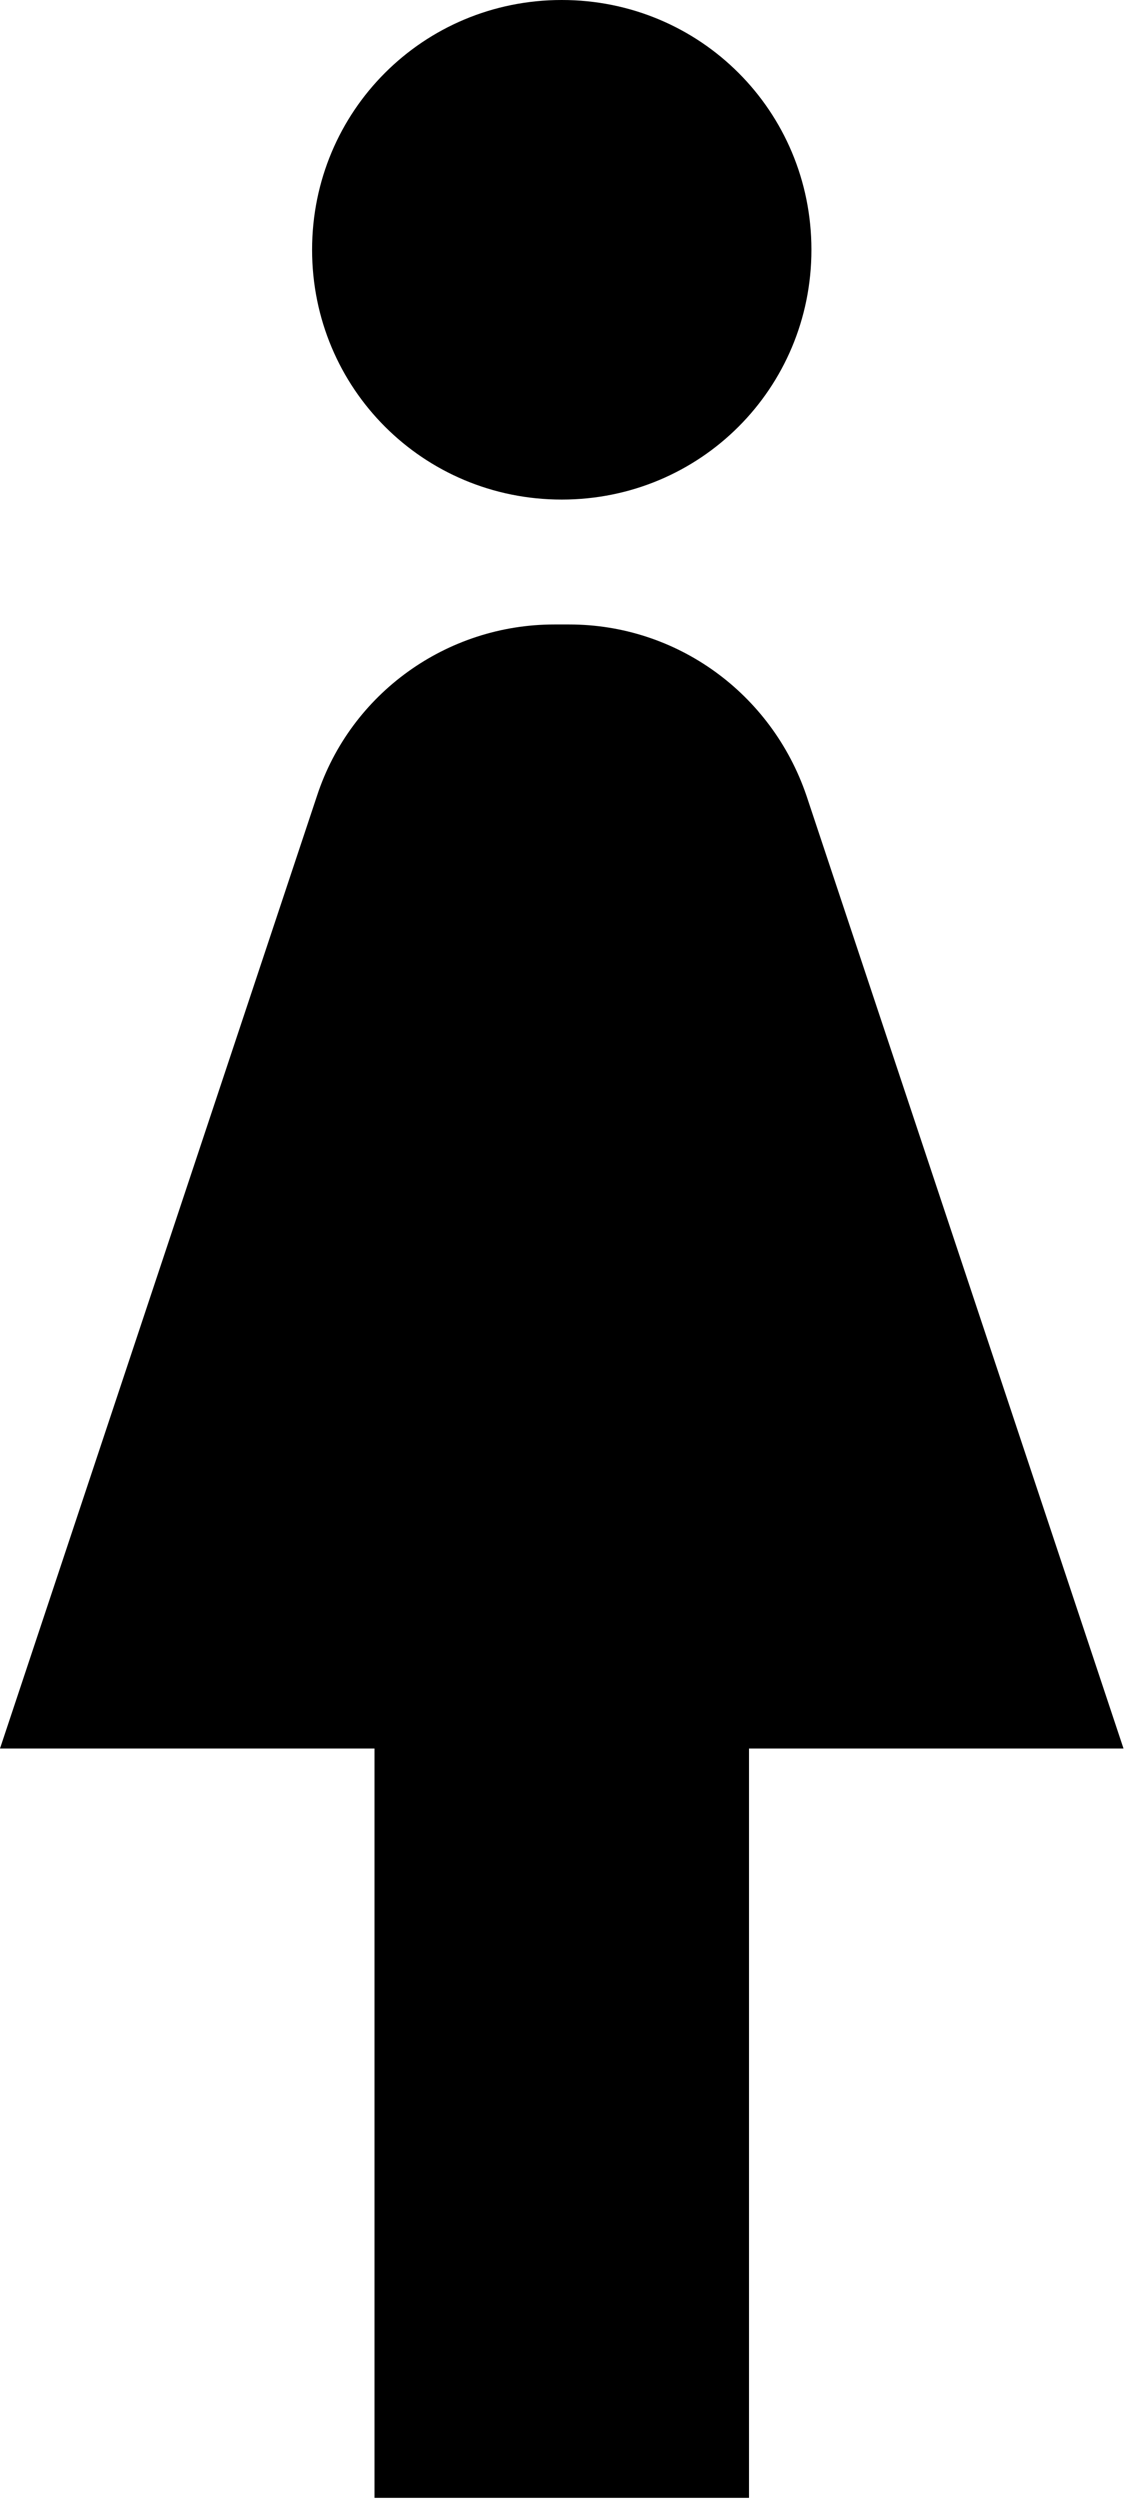 <svg width="283" height="628" viewBox="0 0 283 628" fill="none" xmlns="http://www.w3.org/2000/svg">
<path fill-rule="evenodd" clip-rule="evenodd" d="M188.25 470.625V282.375H282.375L202.682 42.984C193.898 17.256 170.053 0 143.07 0H139.305C112.323 0 88.164 17.256 79.692 42.984L0 282.375H94.125V470.625H188.25Z" transform="translate(0 156.876)" fill="black"/>
<path fill-rule="evenodd" clip-rule="evenodd" d="M62.75 125.5C97.576 125.5 125.5 97.576 125.5 62.75C125.5 27.924 97.576 0 62.75 0C27.924 0 0 27.924 0 62.75C0 97.576 27.924 125.5 62.75 125.5Z" transform="translate(78.438)" fill="black"/>
</svg>
